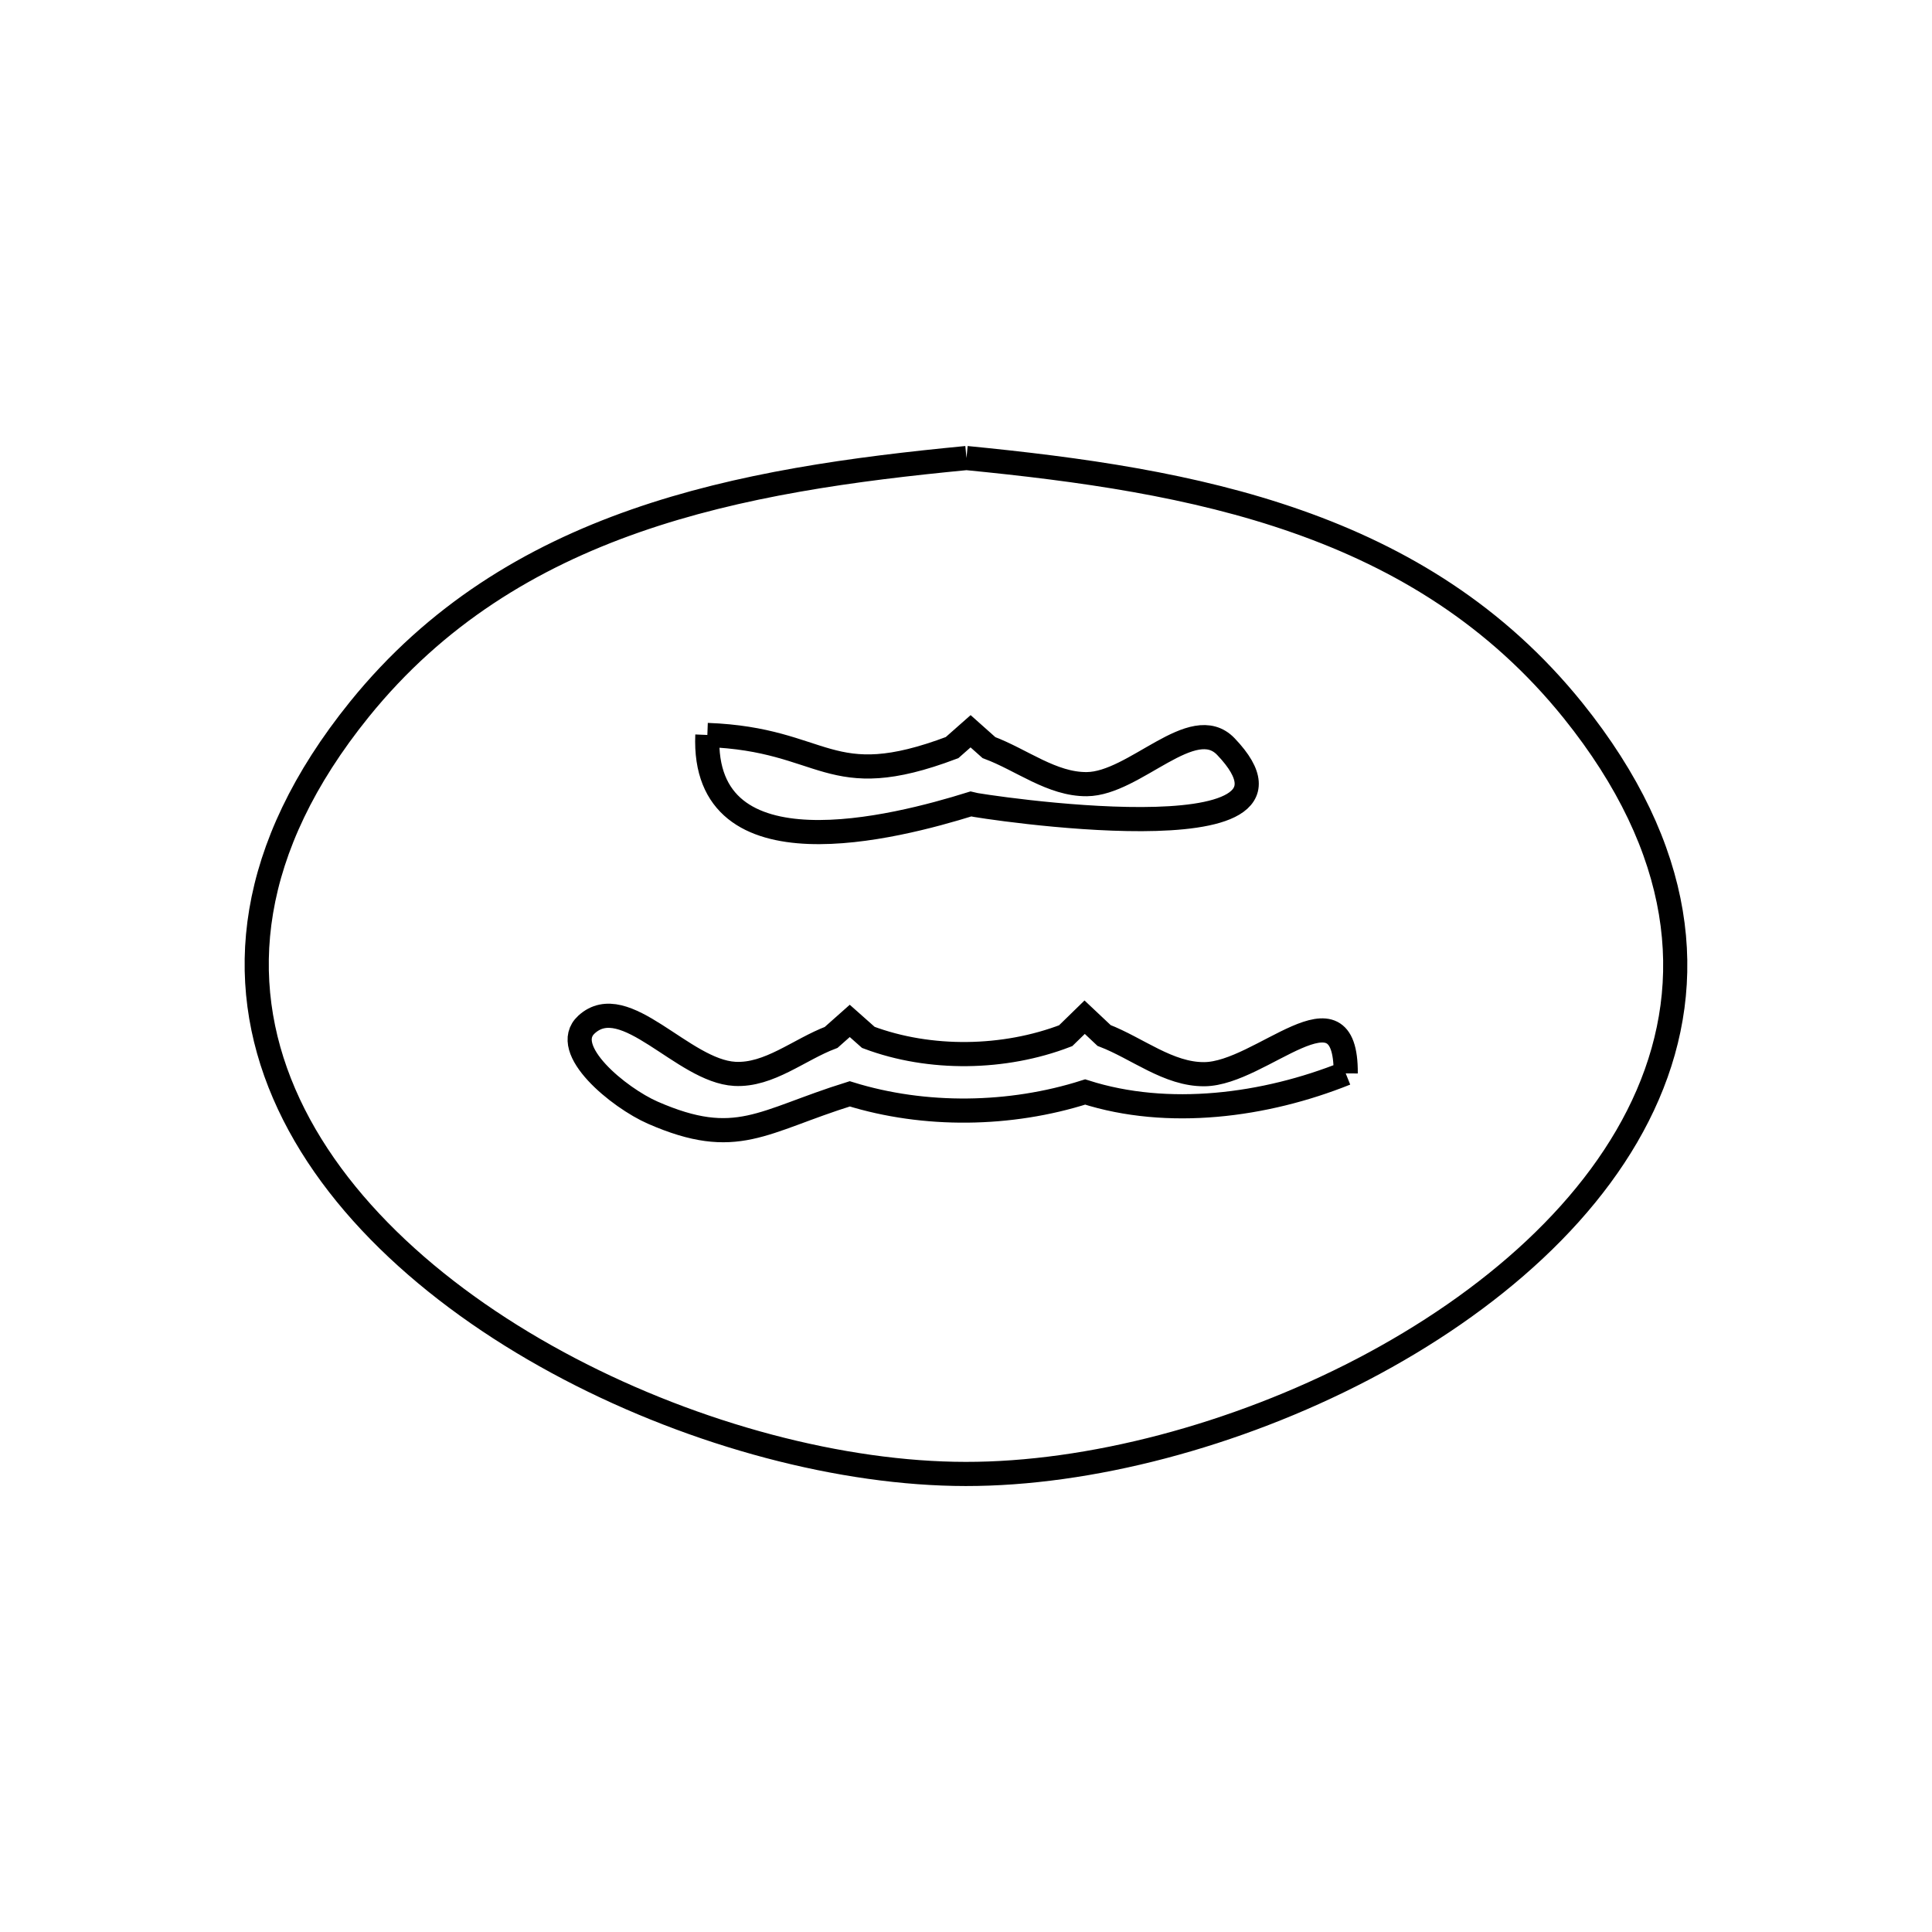 <svg xmlns="http://www.w3.org/2000/svg" viewBox="0.0 0.0 24.0 24.0" height="200px" width="200px"><path fill="none" stroke="black" stroke-width=".3" stroke-opacity="1.0"  filling="0" d="M12.006 5.69 L12.006 5.69 C13.413 5.828 14.823 6.023 16.117 6.479 C17.412 6.934 18.591 7.648 19.539 8.824 C20.937 10.561 21.076 12.194 20.469 13.6 C19.863 15.006 18.511 16.184 16.927 17.011 C15.343 17.837 13.528 18.312 11.996 18.31 C10.465 18.309 8.651 17.831 7.068 17.001 C5.486 16.172 4.134 14.991 3.529 13.584 C2.923 12.177 3.064 10.544 4.465 8.811 C5.415 7.636 6.596 6.924 7.892 6.471 C9.188 6.018 10.599 5.825 12.006 5.69 L12.006 5.69"></path>
<path fill="none" stroke="black" stroke-width=".3" stroke-opacity="1.0"  filling="0" d="M8.787 9.13 L8.787 9.13 C10.273 9.185 10.278 9.872 11.827 9.287 L12.057 9.084 L12.285 9.287 C12.69 9.438 13.068 9.745 13.501 9.741 C14.097 9.736 14.817 8.843 15.229 9.275 C16.588 10.698 12.146 10.015 12.057 9.988 L12.057 9.988 C11.134 10.275 8.713 10.91 8.787 9.13 L8.787 9.13"></path>
<path fill="none" stroke="black" stroke-width=".3" stroke-opacity="1.0"  filling="0" d="M16.717 13.334 L16.717 13.334 C15.713 13.737 14.51 13.894 13.48 13.565 L13.48 13.565 C12.551 13.861 11.487 13.877 10.556 13.588 L10.556 13.588 C9.463 13.928 9.152 14.278 8.109 13.822 C7.691 13.639 6.949 13.036 7.286 12.727 C7.764 12.291 8.482 13.305 9.128 13.34 C9.554 13.363 9.926 13.038 10.325 12.887 L10.556 12.682 L10.787 12.887 C11.552 13.174 12.475 13.159 13.238 12.866 L13.474 12.636 L13.715 12.863 C14.13 13.023 14.516 13.348 14.961 13.344 C15.67 13.339 16.725 12.13 16.717 13.334 L16.717 13.334"></path></svg>